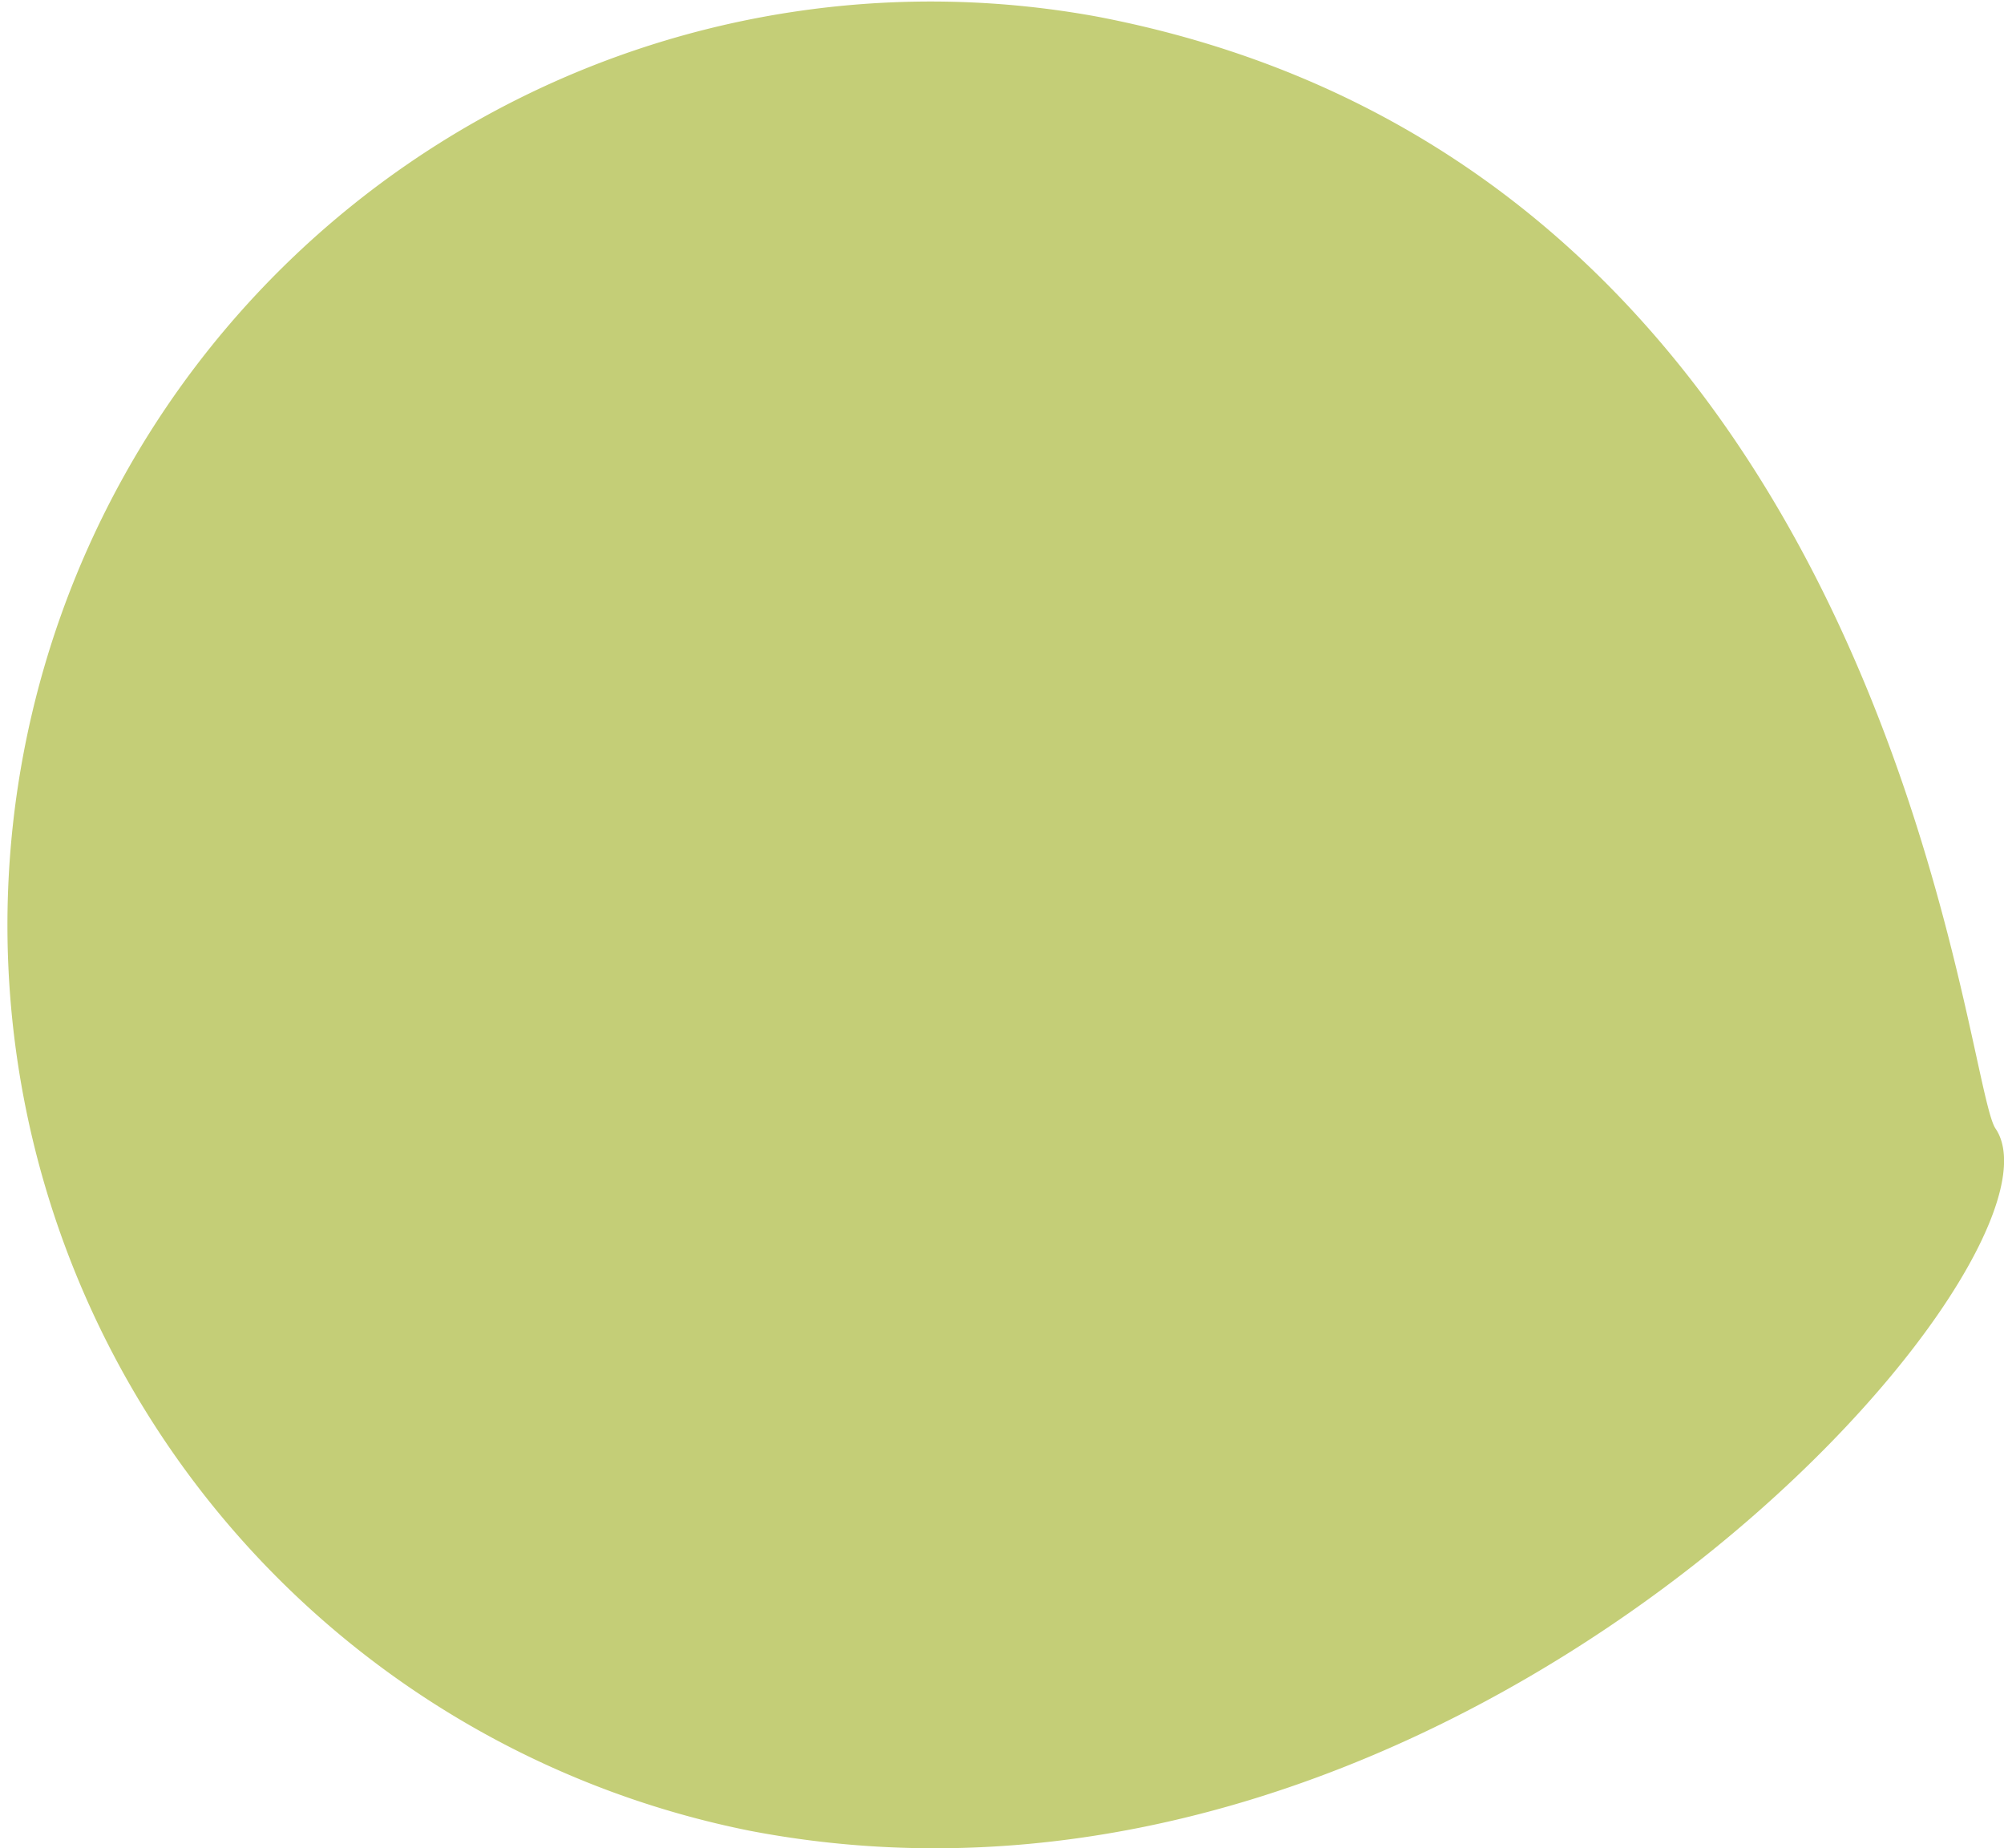 <svg id="a455fd88-24af-4f59-84e6-249f33cb9445" data-name="圖層 1" xmlns="http://www.w3.org/2000/svg" viewBox="0 0 291.78 269.06"><defs><style>.f0532445-c3bd-4dcc-8404-a0f2ecd414a4{fill:#c4ce77;}</style></defs><title>fruit_start01</title><path class="f0532445-c3bd-4dcc-8404-a0f2ecd414a4" d="M613.31,315.06c116.05,22.17,126,154.72,130.85,161.87,13,19.06-77.24,122.12-181.28,102.25a134.45,134.45,0,0,1,50.43-264.12Z" transform="translate(-453.62 -312.65)"/></svg>